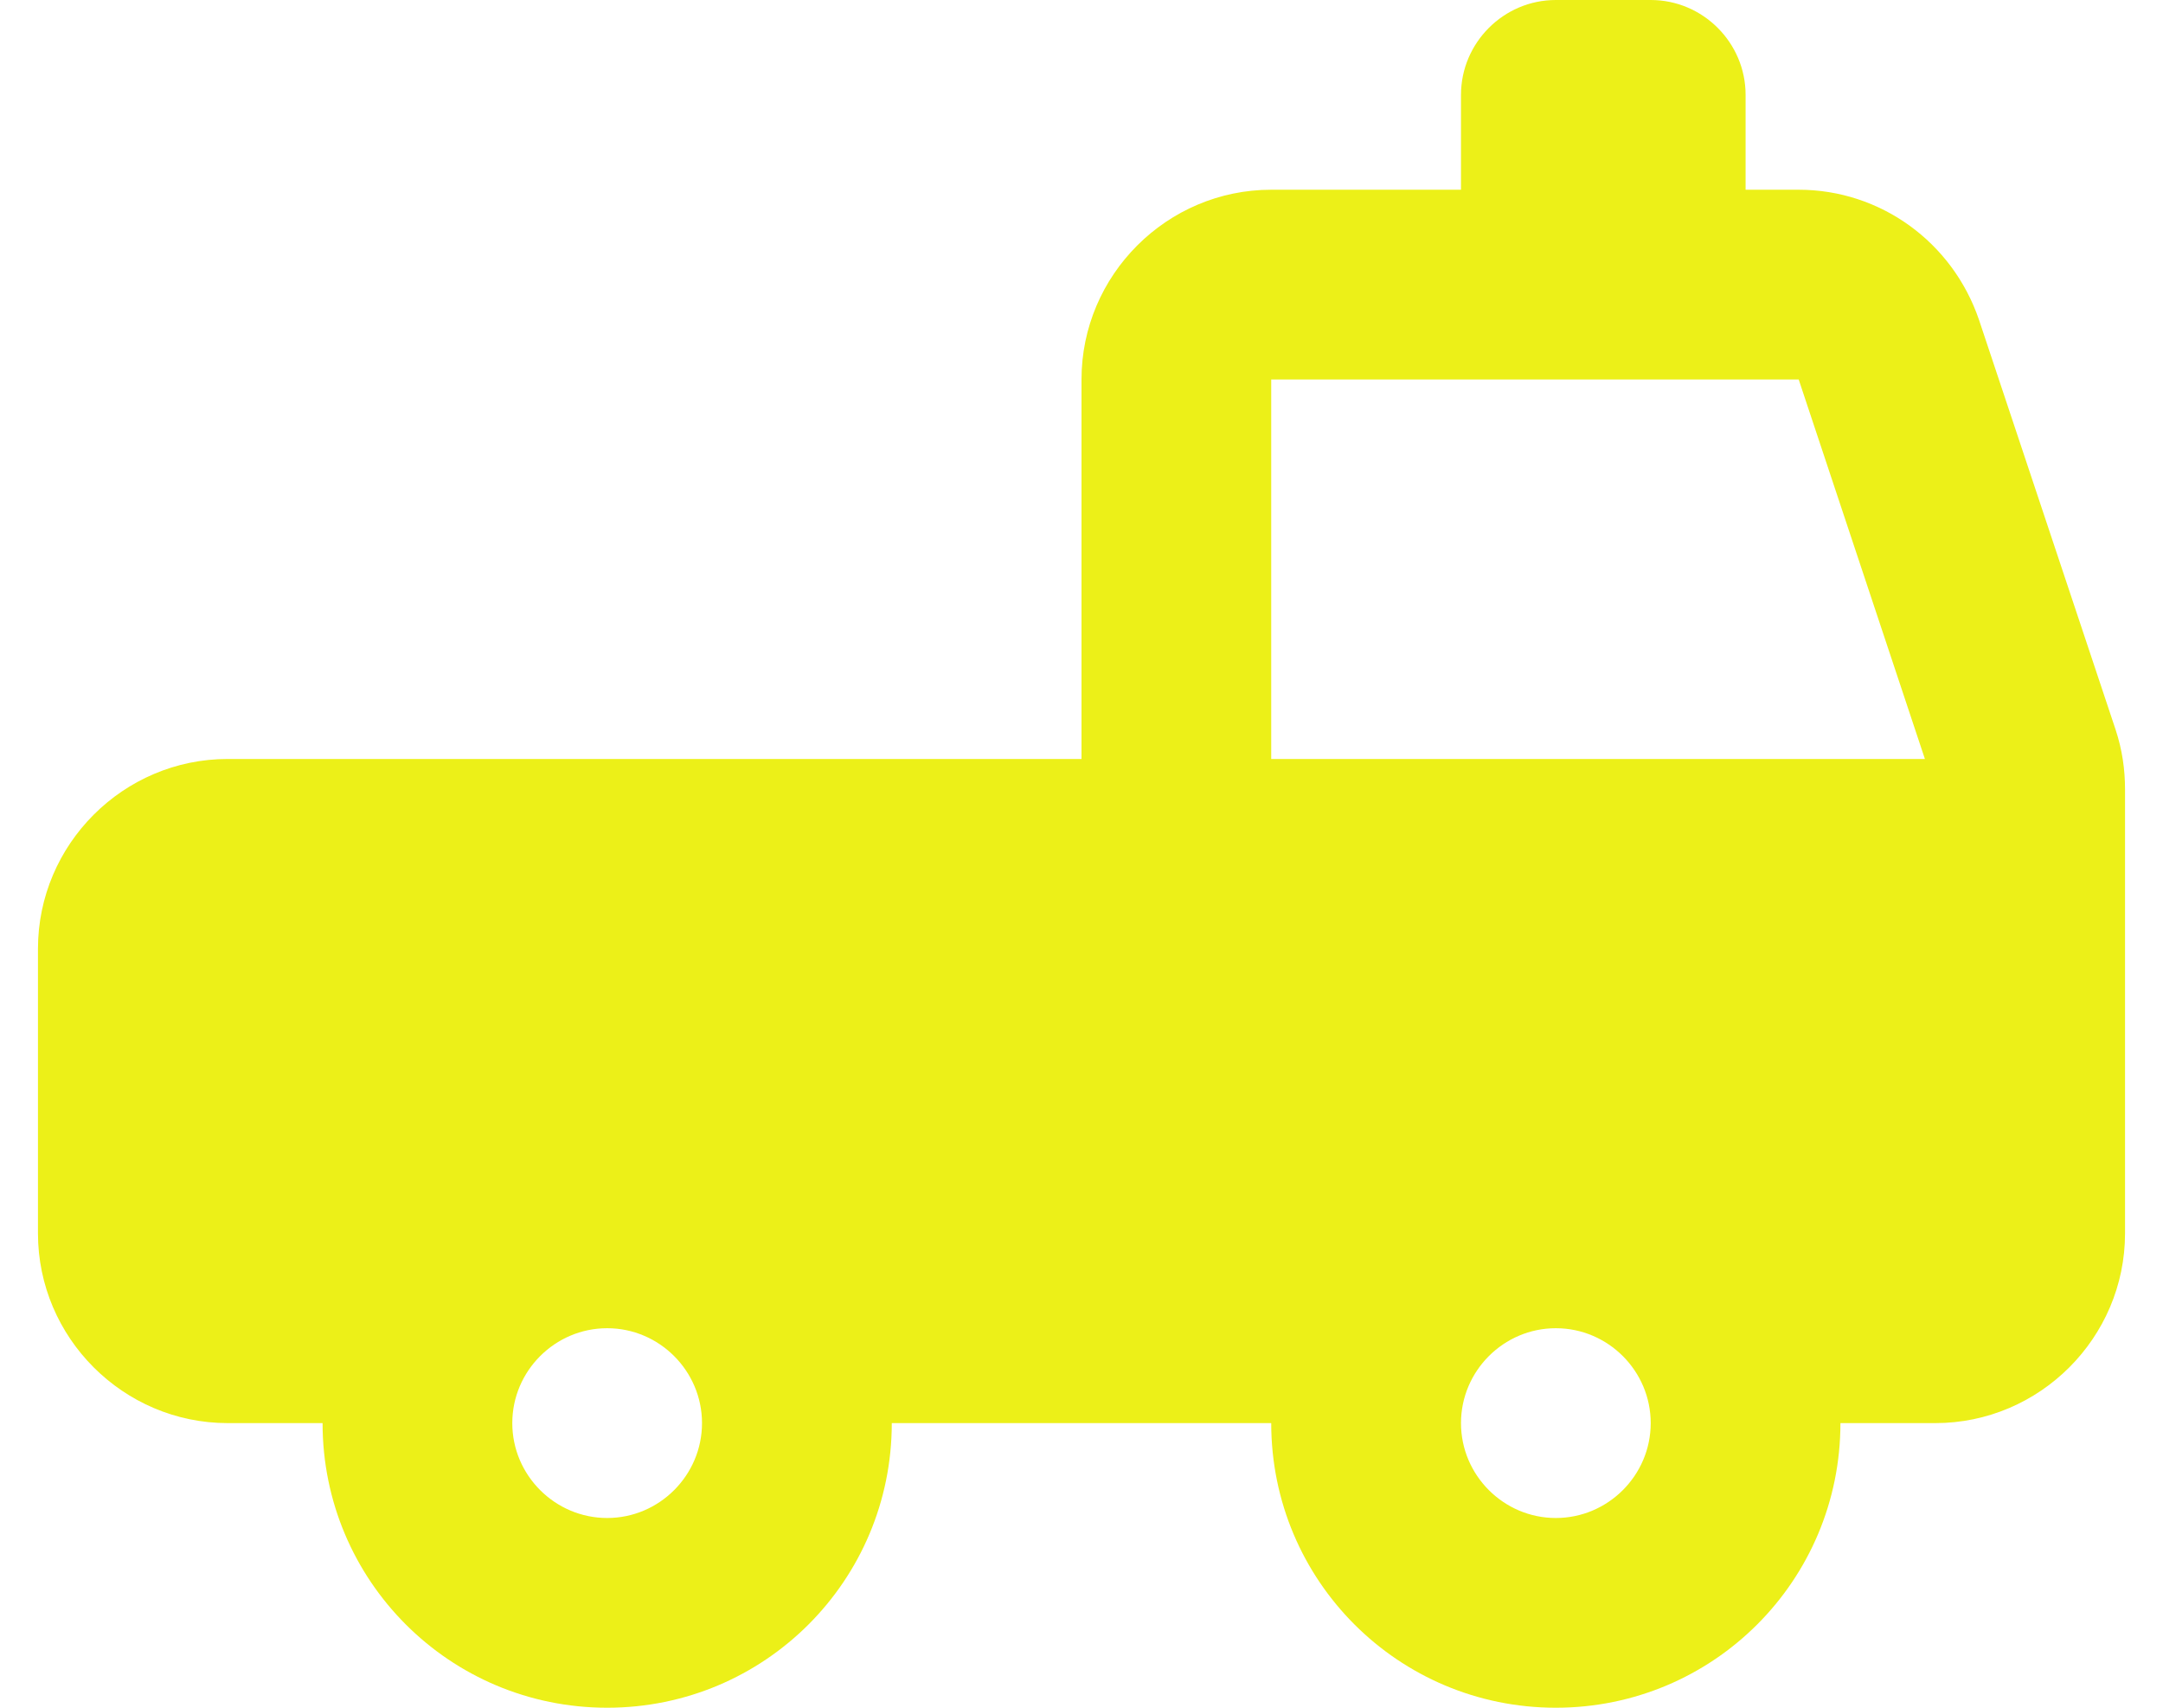 <svg width="38" height="30" viewBox="0 0 38 30" fill="none" xmlns="http://www.w3.org/2000/svg">
<path d="M37.167 12.817L34.767 5.617C34.3 4.25 33.033 3.333 31.6 3.333H30.667V1.667C30.667 0.75 29.917 0 29 0H27.333C26.417 0 25.667 0.75 25.667 1.667V3.333H22.333C20.5 3.333 19 4.833 19 6.667V13.333H4C2.167 13.333 0.667 14.833 0.667 16.667V21.667C0.667 23.5 2.167 25 4 25H5.667C5.667 27.767 7.9 30 10.667 30C13.433 30 15.667 27.767 15.667 25H22.333C22.333 27.767 24.567 30 27.333 30C30.1 30 32.333 27.767 32.333 25H34C35.833 25 37.333 23.5 37.333 21.667V13.867C37.333 13.517 37.283 13.167 37.167 12.817ZM10.667 26.667C9.75 26.667 9 25.917 9 25C9 24.083 9.75 23.333 10.667 23.333C11.583 23.333 12.333 24.083 12.333 25C12.333 25.917 11.583 26.667 10.667 26.667ZM27.333 26.667C26.417 26.667 25.667 25.917 25.667 25C25.667 24.083 26.417 23.333 27.333 23.333C28.25 23.333 29 24.083 29 25C29 25.917 28.25 26.667 27.333 26.667ZM22.333 13.333V6.667H31.6L33.817 13.333H22.333Z" fill="#ECF018"/>
</svg>
